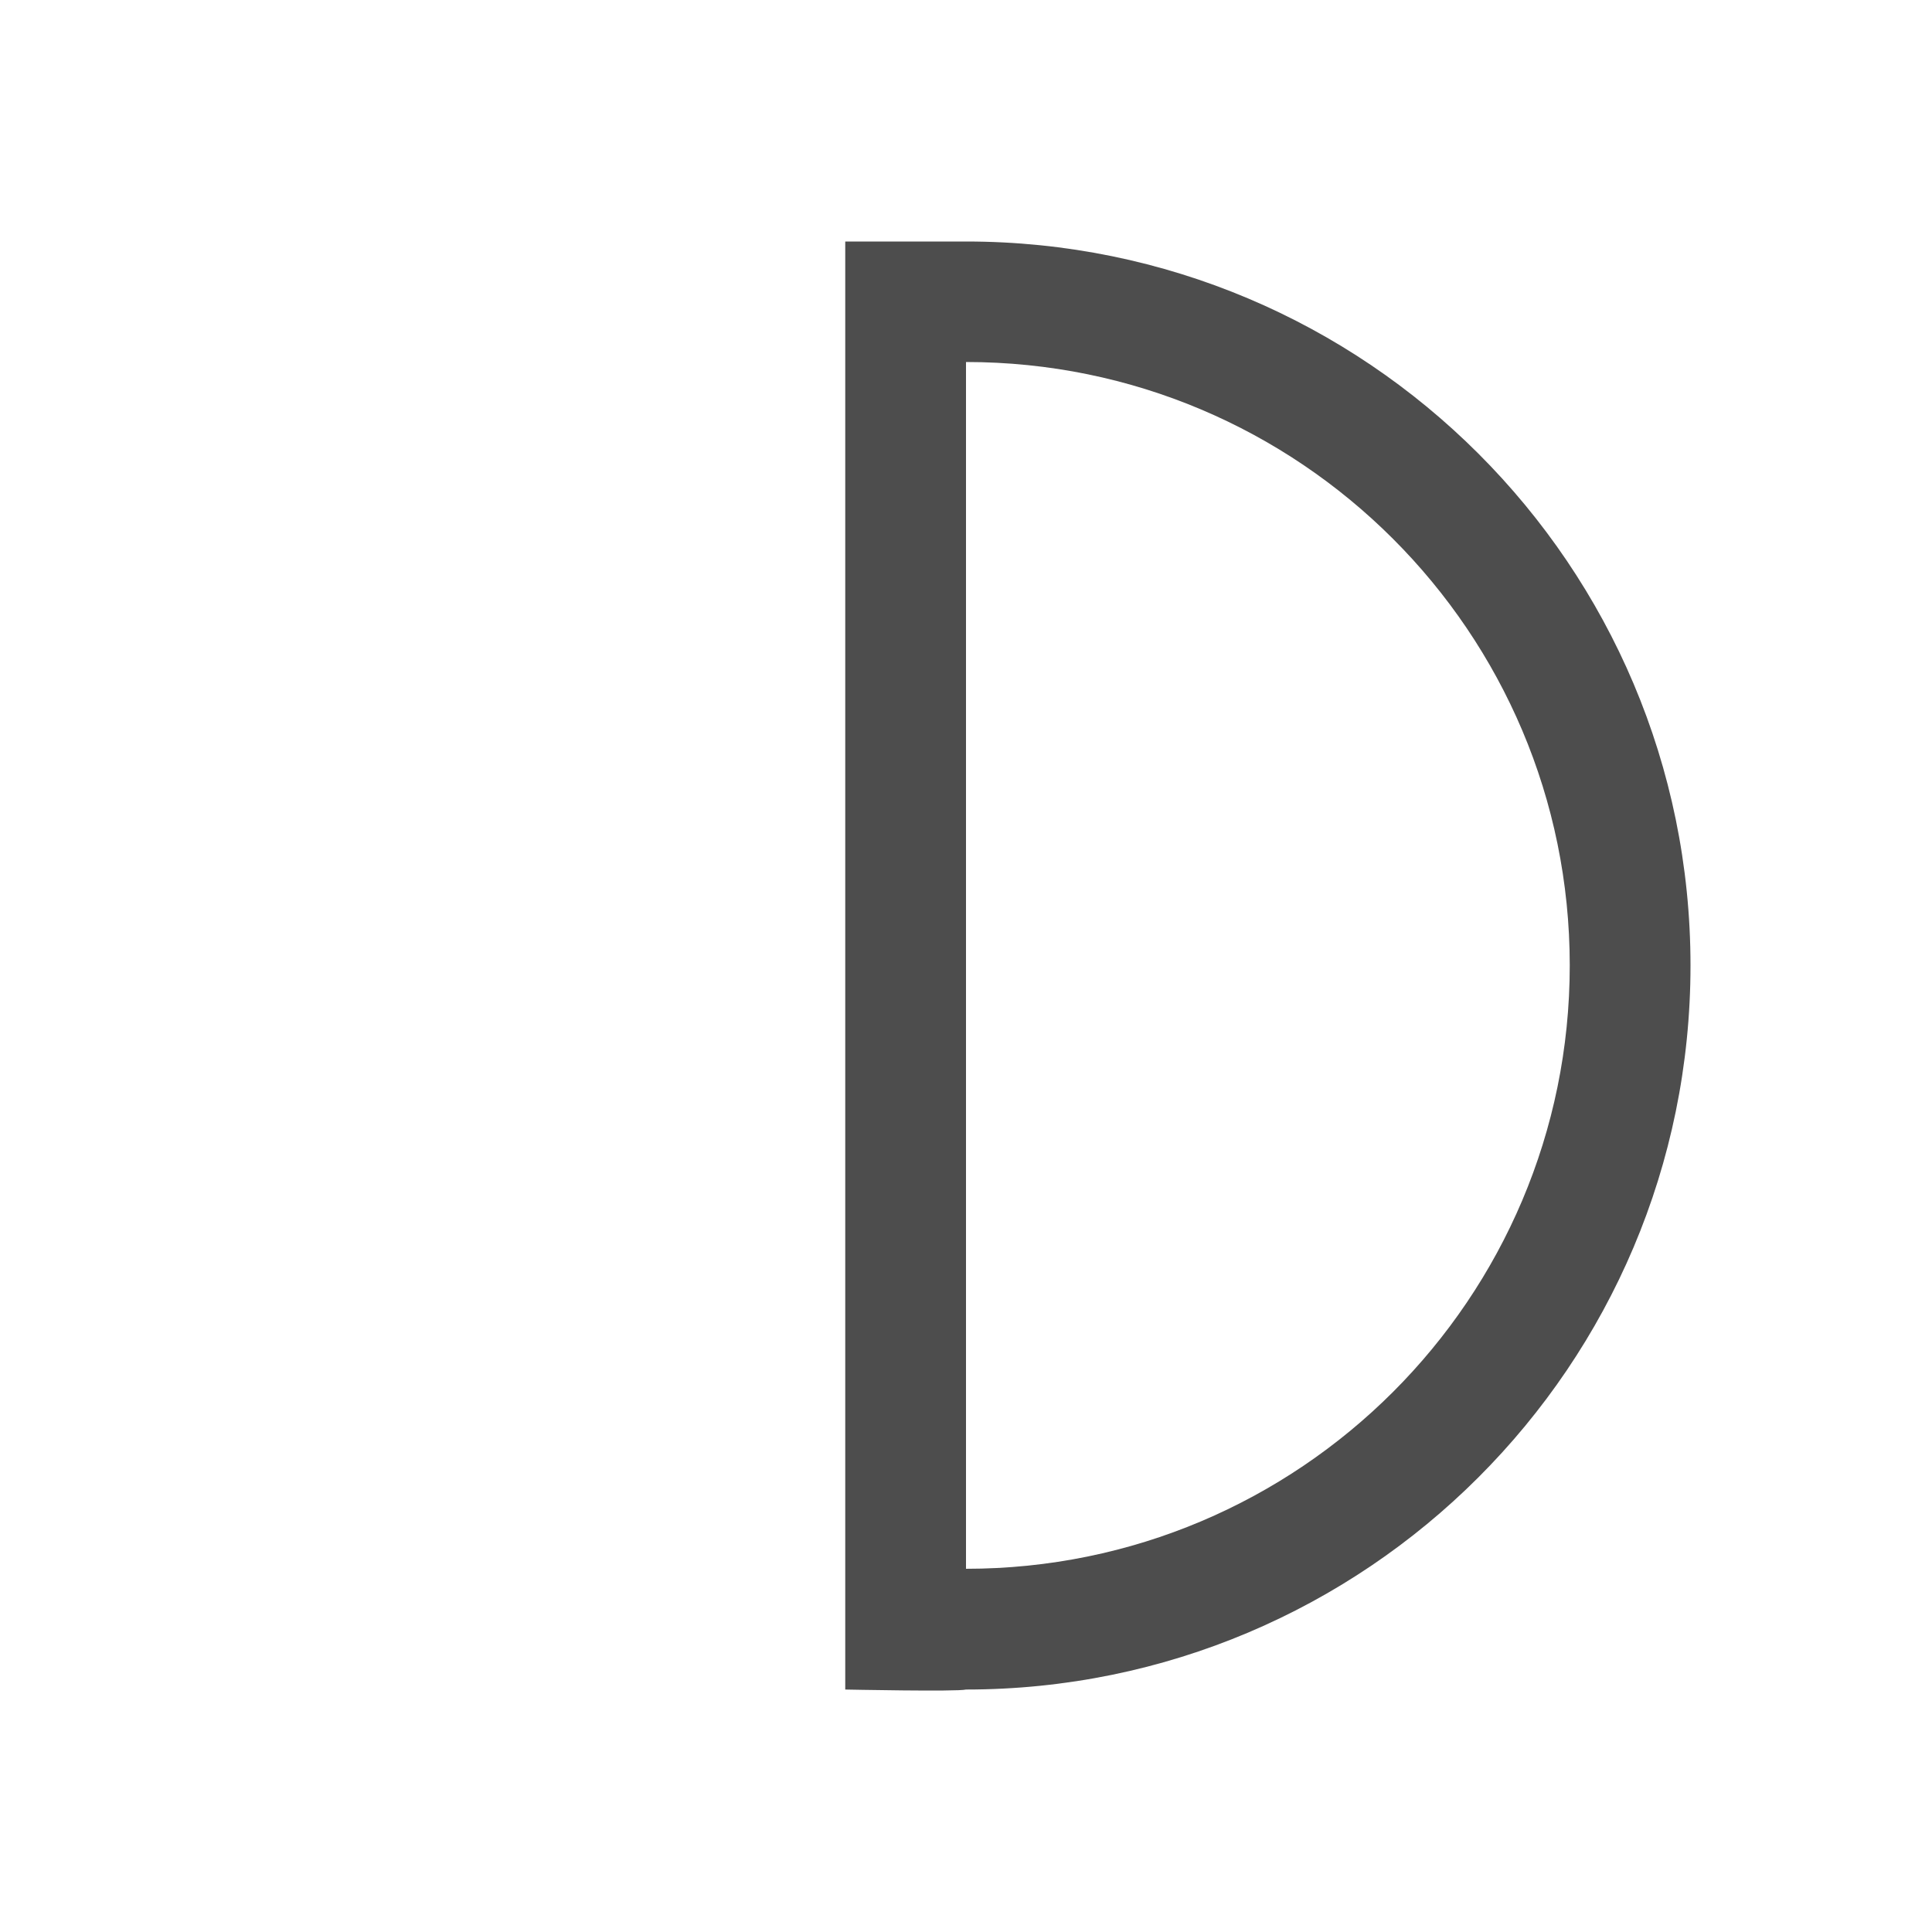 <svg viewBox="0 0 16 16" xmlns="http://www.w3.org/2000/svg"><path d="m7 2h1c3.314 0 6 2.684 6 5.996 0 3.311-2.686 5.996-6 5.996-.069.019-1 0-1 0v-10.992zm1 .999v9.993c2.761 0 5-2.237 5-4.997s-2.239-4.997-5-4.997" fill="#4d4d4d"/></svg>